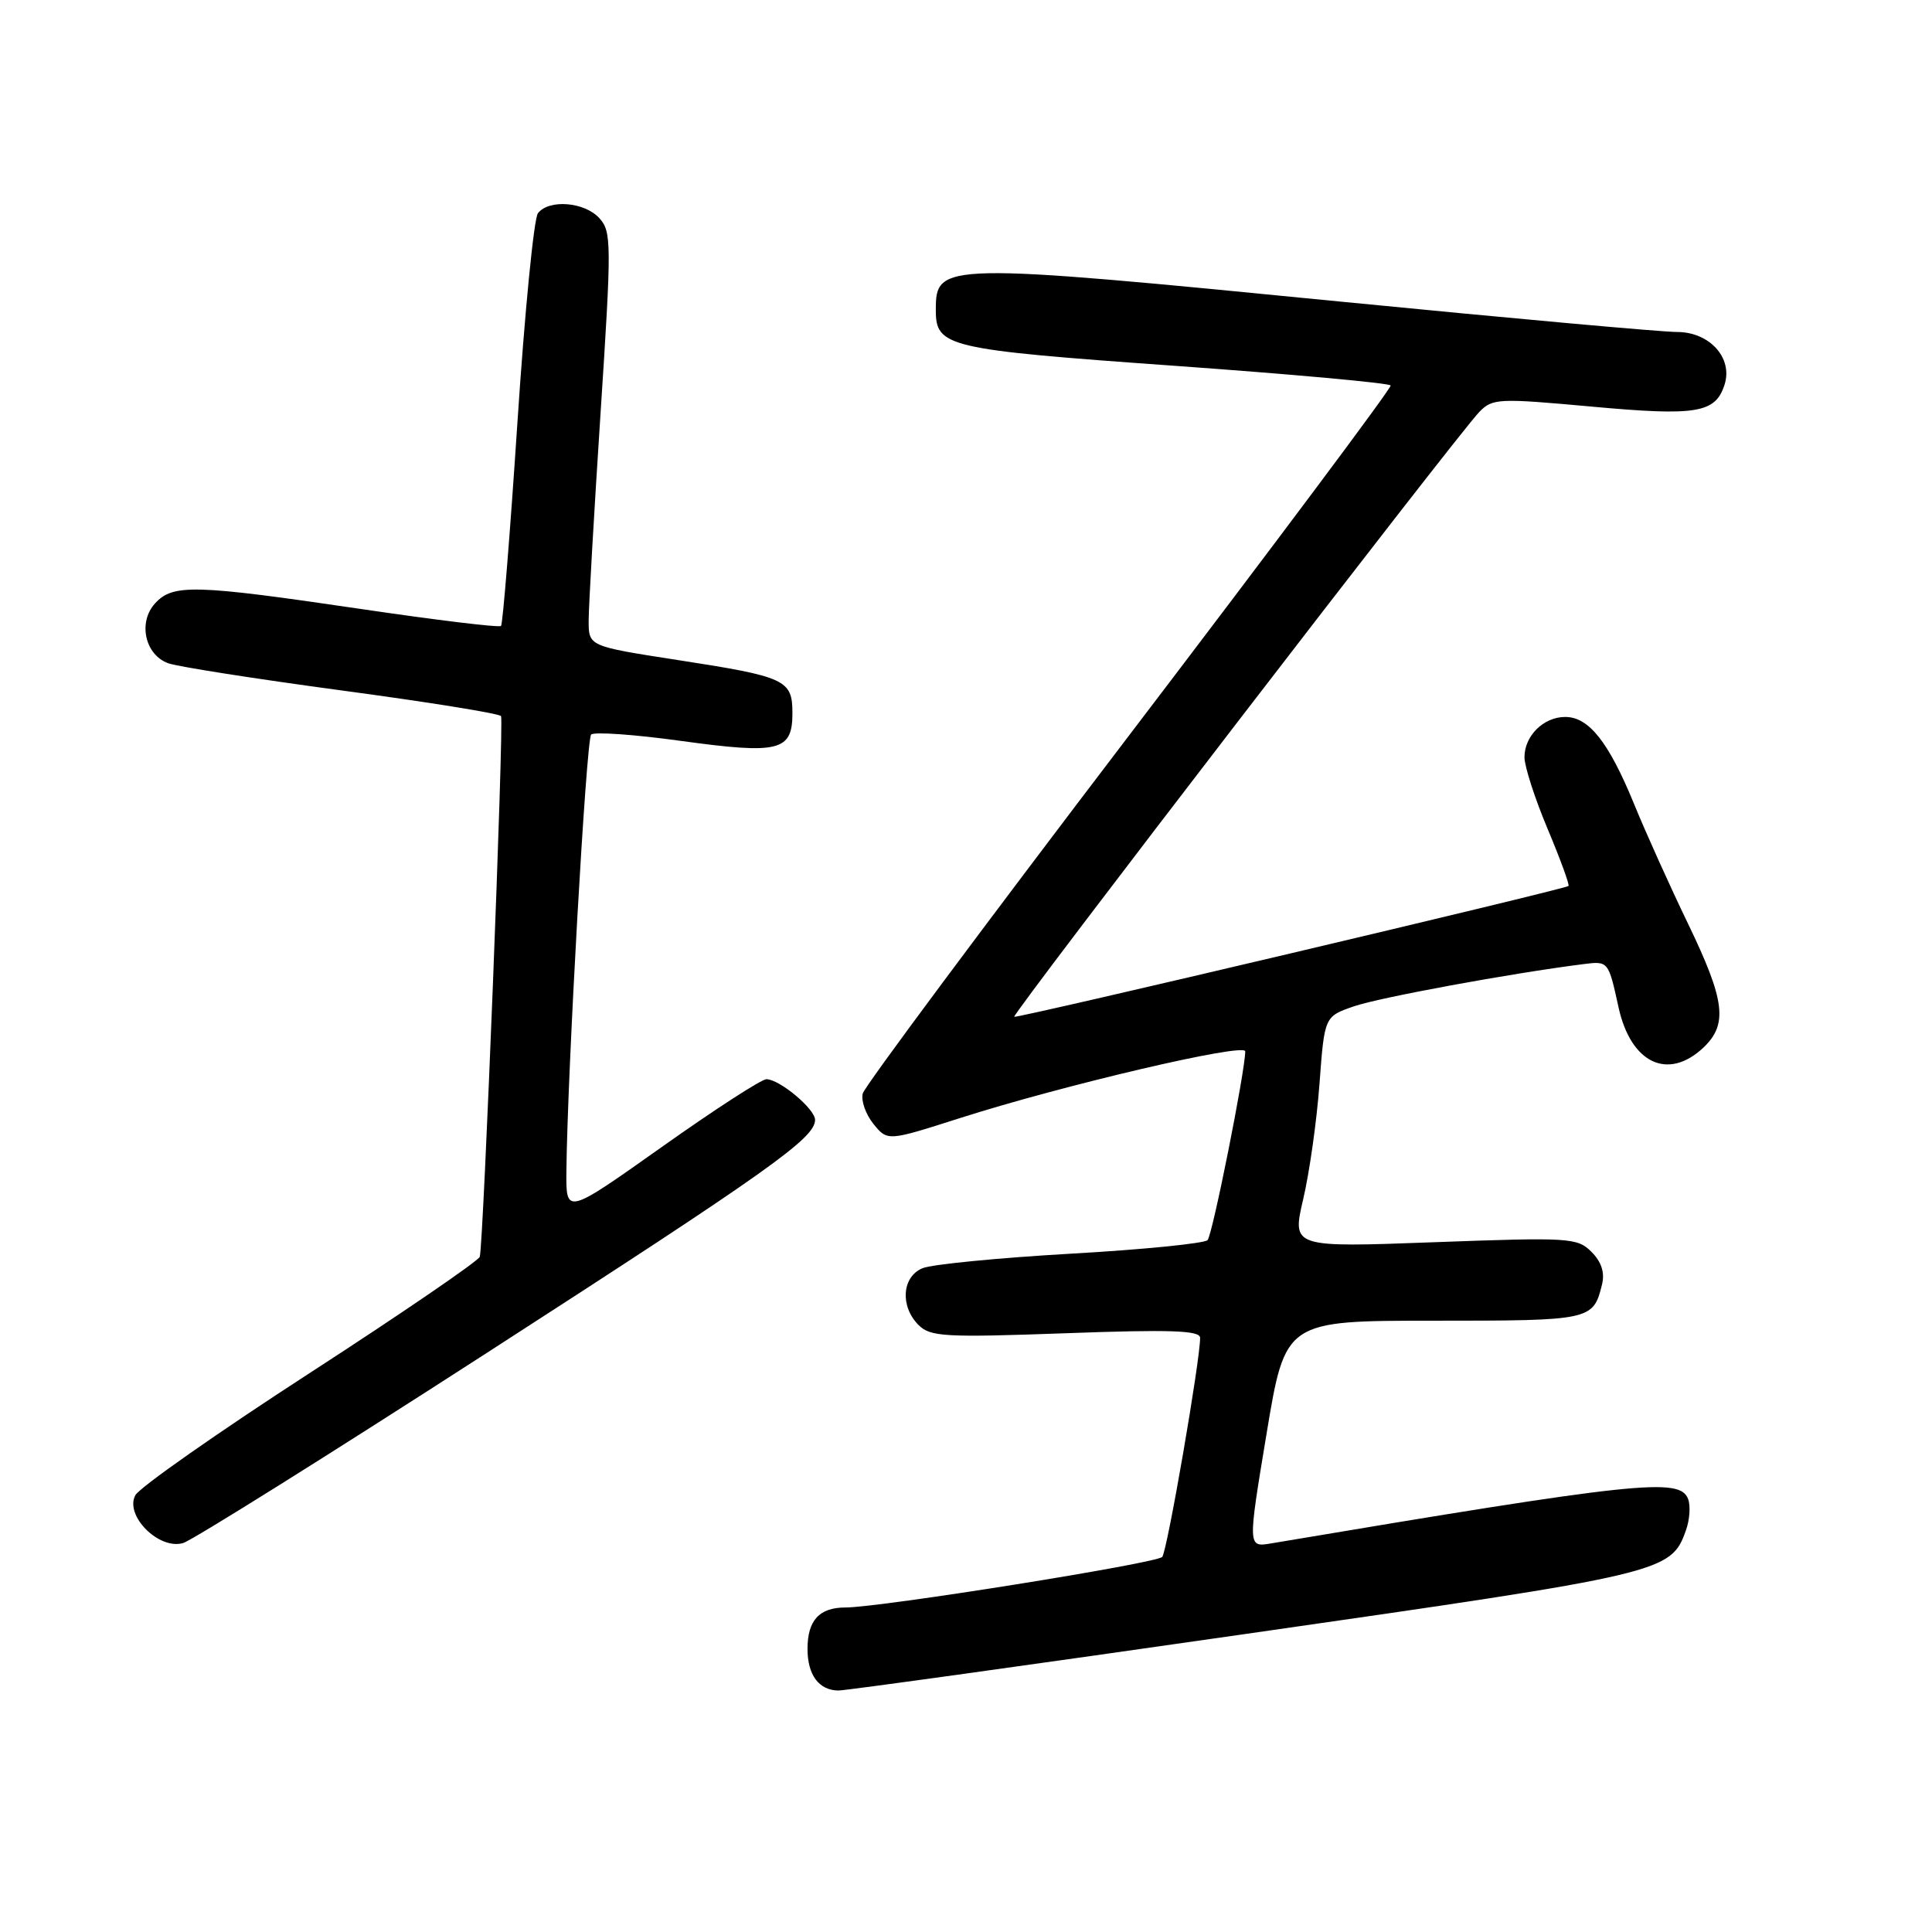<?xml version="1.0" encoding="UTF-8" standalone="no"?>
<!DOCTYPE svg PUBLIC "-//W3C//DTD SVG 1.1//EN" "http://www.w3.org/Graphics/SVG/1.1/DTD/svg11.dtd" >
<svg xmlns="http://www.w3.org/2000/svg" xmlns:xlink="http://www.w3.org/1999/xlink" version="1.1" viewBox="0 0 256 256">
 <g >
 <path fill="currentColor"
d=" M 165.18 216.49 C 220.67 208.53 221.41 208.36 223.40 202.76 C 223.90 201.37 224.02 199.51 223.68 198.62 C 222.58 195.75 217.10 196.33 168.42 204.51 C 165.33 205.03 165.33 205.03 167.82 190.01 C 170.31 175.00 170.31 175.00 190.03 175.00 C 210.86 175.00 211.11 174.95 212.28 170.18 C 212.66 168.62 212.20 167.20 210.88 165.88 C 209.00 164.00 207.99 163.94 190.05 164.60 C 171.19 165.30 171.19 165.30 172.68 158.90 C 173.51 155.38 174.48 148.49 174.84 143.60 C 175.50 134.69 175.50 134.69 179.41 133.34 C 182.82 132.17 200.19 128.97 209.74 127.76 C 213.13 127.33 213.11 127.30 214.47 133.50 C 216.10 140.89 221.01 143.22 225.69 138.83 C 228.98 135.73 228.59 132.59 223.69 122.43 C 221.32 117.52 218.08 110.35 216.51 106.50 C 213.15 98.31 210.53 95.00 207.40 95.00 C 204.53 95.00 202.00 97.50 202.00 100.34 C 202.00 101.55 203.38 105.83 205.08 109.86 C 206.77 113.89 208.01 117.28 207.83 117.40 C 207.07 117.90 134.66 134.99 134.39 134.73 C 134.06 134.39 193.21 57.46 196.01 54.59 C 197.77 52.78 198.53 52.75 210.93 53.88 C 224.86 55.15 227.31 54.74 228.52 50.95 C 229.63 47.43 226.54 44.00 222.23 43.99 C 220.18 43.99 200.28 42.19 178.00 40.00 C 124.66 34.75 124.00 34.77 124.00 41.08 C 124.00 45.98 125.40 46.31 155.64 48.47 C 171.26 49.59 184.14 50.76 184.27 51.08 C 184.40 51.40 168.81 72.25 149.63 97.42 C 130.46 122.58 114.56 143.95 114.32 144.89 C 114.07 145.84 114.71 147.65 115.73 148.92 C 117.60 151.22 117.60 151.22 127.08 148.19 C 140.79 143.80 165.00 138.13 165.00 139.31 C 165.00 141.88 160.67 163.59 160.01 164.32 C 159.60 164.76 151.45 165.58 141.88 166.12 C 132.32 166.67 123.49 167.53 122.25 168.04 C 119.51 169.16 119.23 173.09 121.72 175.58 C 123.27 177.13 125.21 177.24 141.22 176.66 C 155.07 176.15 159.00 176.29 159.02 177.26 C 159.06 180.06 154.66 205.56 154.00 206.30 C 153.26 207.15 116.59 213.00 112.04 213.00 C 108.56 213.00 107.00 214.70 107.00 218.50 C 107.00 221.96 108.53 224.00 111.13 224.00 C 112.08 224.00 136.40 220.62 165.18 216.49 Z  M 64.50 179.27 C 102.04 155.05 108.00 150.81 108.00 148.39 C 108.00 146.94 103.28 143.00 101.55 143.00 C 100.90 143.00 94.66 147.04 87.68 151.99 C 75.00 160.97 75.00 160.97 75.05 155.24 C 75.18 142.21 77.68 97.99 78.33 97.33 C 78.72 96.95 84.09 97.32 90.27 98.18 C 103.26 99.96 105.00 99.53 105.00 94.50 C 105.00 90.07 104.13 89.67 89.75 87.45 C 78.00 85.63 78.00 85.63 78.00 82.25 C 78.00 80.39 78.71 68.05 79.57 54.84 C 81.05 32.20 81.04 30.71 79.42 28.91 C 77.46 26.75 72.74 26.37 71.28 28.25 C 70.74 28.94 69.52 41.42 68.56 56.00 C 67.60 70.58 66.62 82.70 66.39 82.94 C 66.15 83.18 57.76 82.16 47.73 80.68 C 25.75 77.44 22.89 77.36 20.54 79.96 C 18.26 82.47 19.21 86.76 22.28 87.88 C 23.50 88.33 33.85 89.95 45.28 91.49 C 56.70 93.02 66.21 94.55 66.39 94.89 C 66.79 95.61 64.06 165.02 63.57 166.53 C 63.38 167.09 53.27 174.01 41.09 181.90 C 28.91 189.79 18.49 197.09 17.93 198.13 C 16.49 200.83 21.07 205.41 24.27 204.46 C 25.49 204.09 43.60 192.76 64.50 179.27 Z "/>
</g>
</svg>